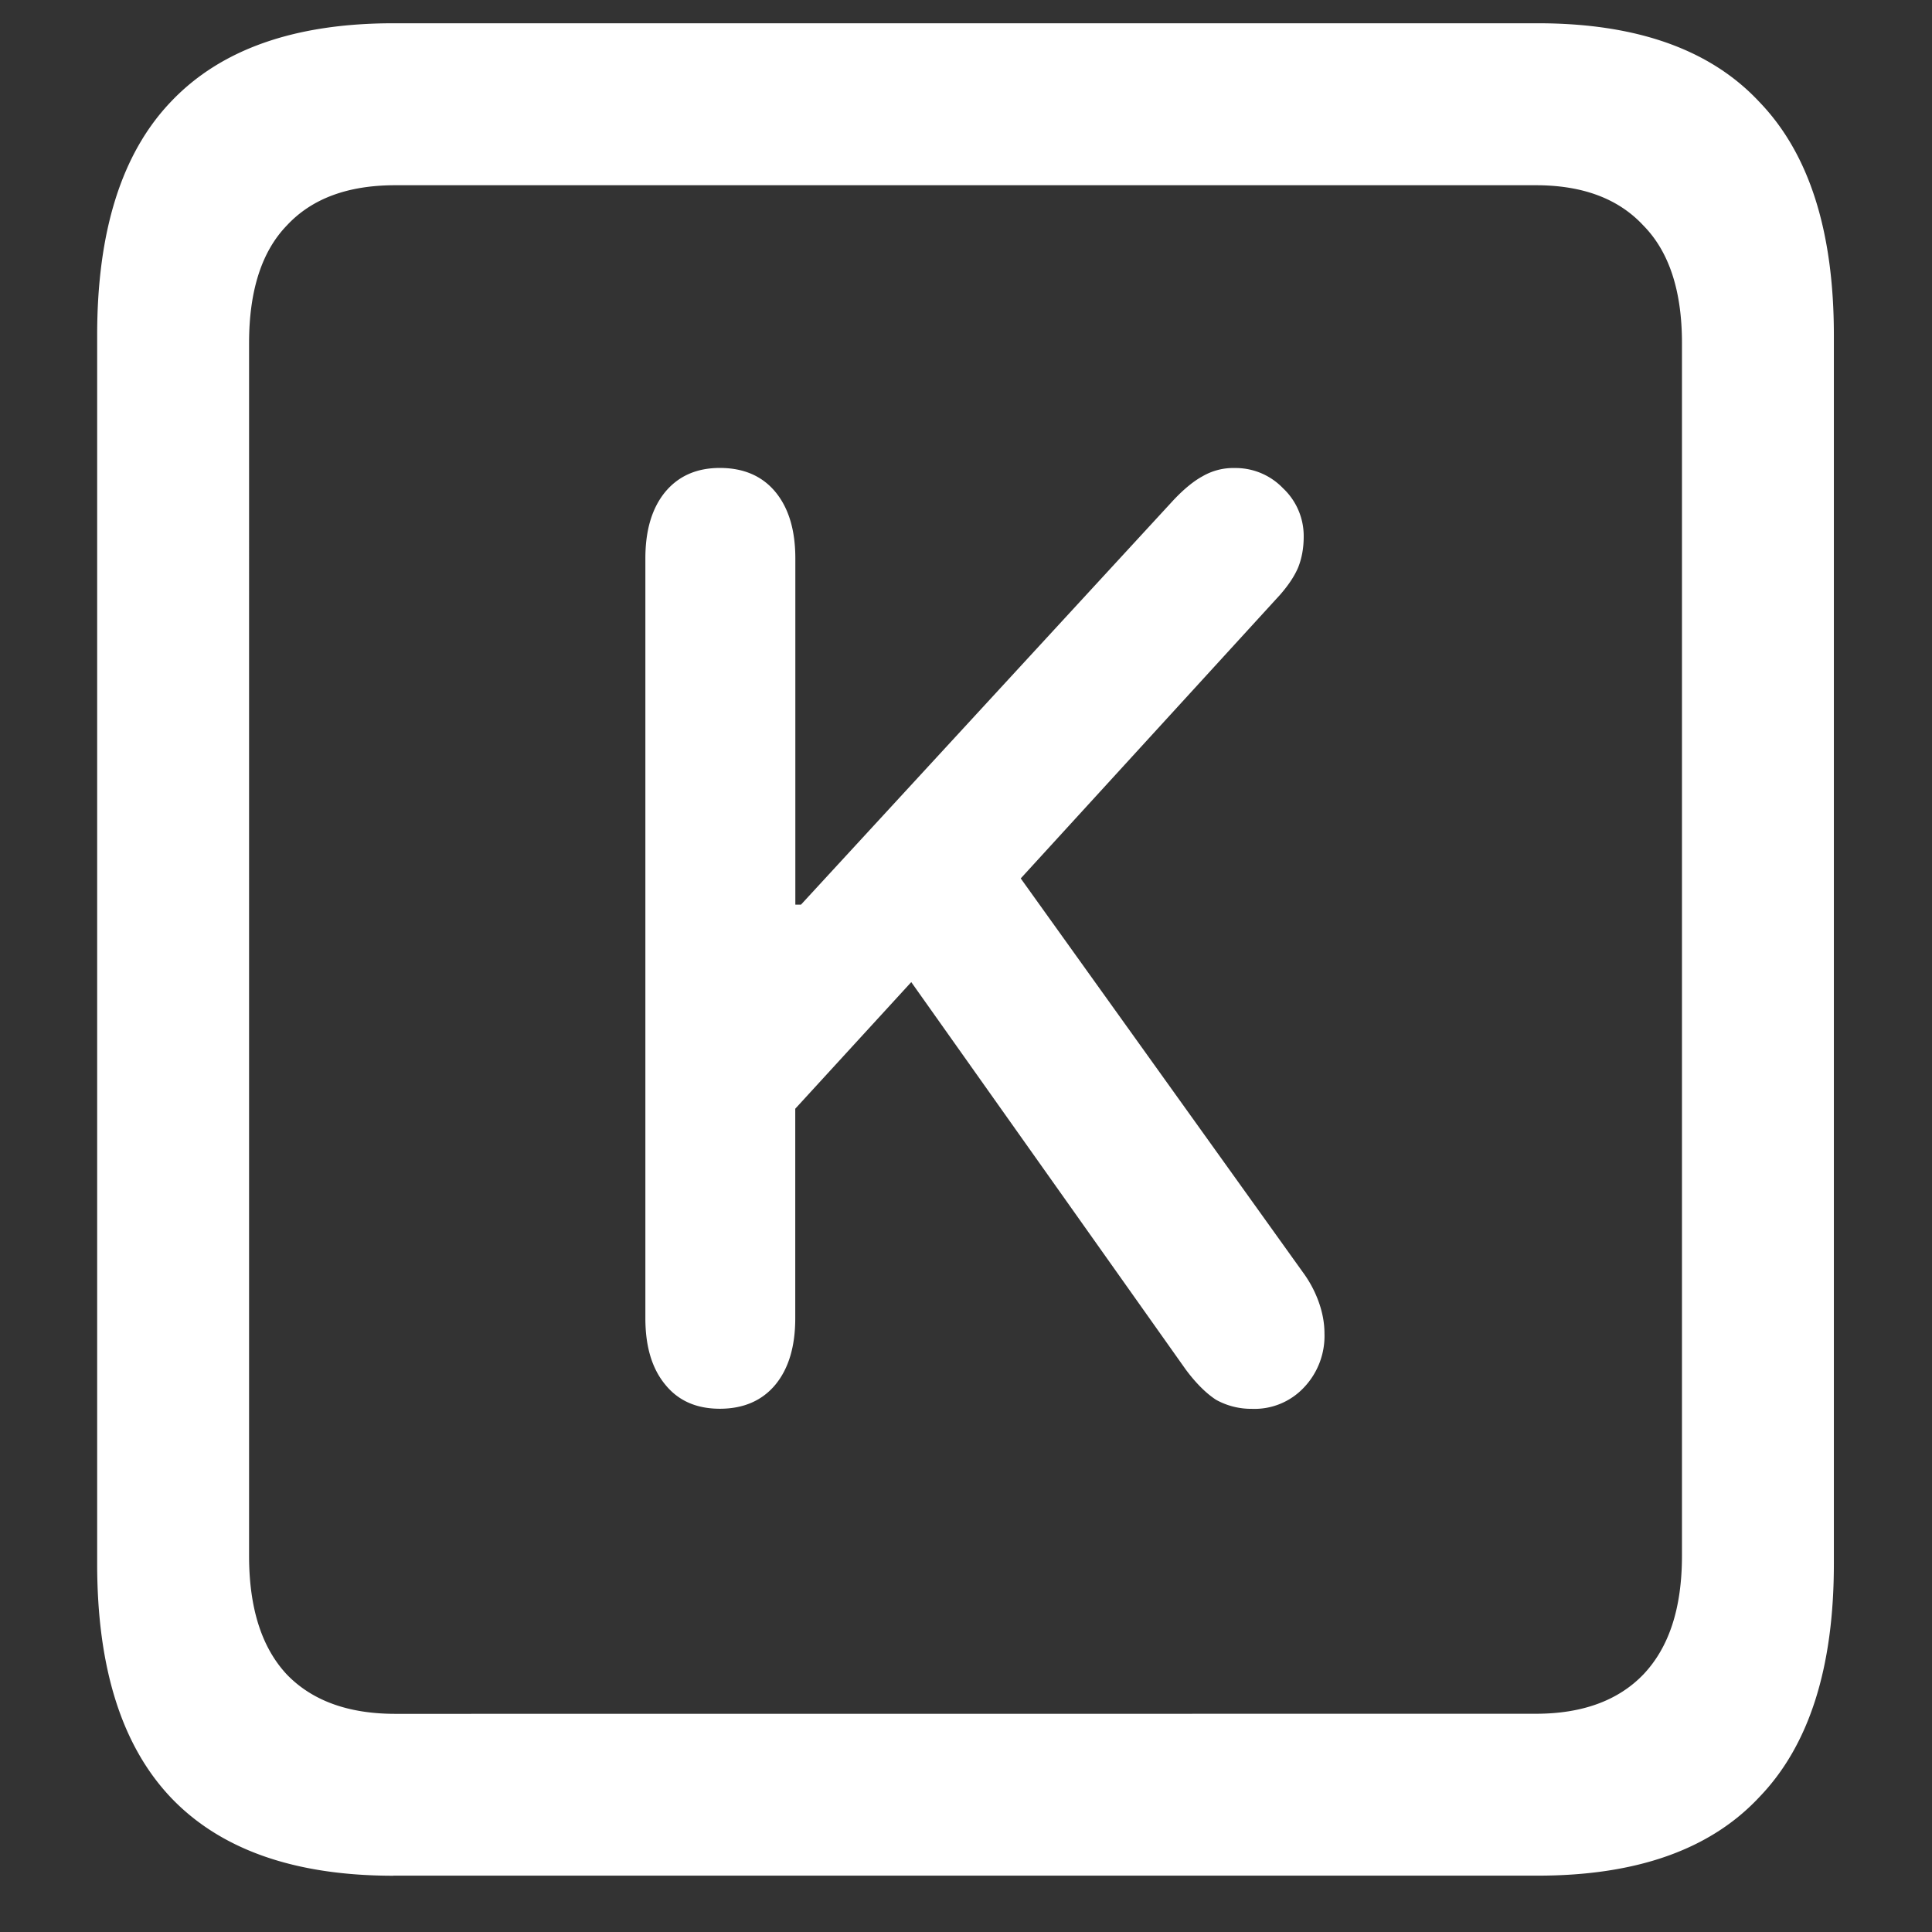 <svg xmlns="http://www.w3.org/2000/svg" width="24" height="24"><rect width="100%" height="100%" fill="#333333" stroke="none"/><path style="stroke:none;fill-rule:nonzero;fill:#fff;fill-opacity:1" d="M4.887 23.3h14.215c1.226 0 2.144-.323 2.753-.976.618-.64.926-1.605.926-2.898V4.164c0-1.293-.308-2.258-.926-2.898-.609-.653-1.527-.977-2.753-.977H4.887c-1.227 0-2.149.324-2.766.977-.61.64-.914 1.605-.914 2.898v15.262c0 1.293.305 2.258.914 2.902.617.649 1.54.973 2.766.973Zm.023-2.01c-.586 0-1.035-.165-1.348-.49-.312-.335-.468-.823-.468-1.476V4.262c0-.649.156-1.137.469-1.461.312-.336.761-.5 1.347-.5h14.168c.578 0 1.024.164 1.336.5.32.324.48.812.48 1.46v15.063c0 .653-.16 1.14-.48 1.477-.312.324-.758.488-1.336.488Zm4.031-3.79c.297 0 .528-.102.692-.3.164-.2.246-.473.246-.825v-2.602L11.32 12.2l3.41 4.813c.125.168.25.293.375.375a.898.898 0 0 0 .446.113.84.84 0 0 0 .644-.262.928.928 0 0 0 .258-.675c0-.125-.023-.254-.07-.387a1.437 1.437 0 0 0-.2-.375l-3.503-4.89 3.222-3.524c.102-.117.176-.227.223-.336.047-.117.07-.246.07-.387a.814.814 0 0 0-.258-.601.815.815 0 0 0-.597-.25.758.758 0 0 0-.399.101c-.109.059-.23.156-.363.297L9.95 11.238h-.07v-4.3c0-.352-.082-.625-.246-.825-.164-.199-.395-.3-.692-.3-.289 0-.515.101-.68.3-.163.2-.245.473-.245.824v9.438c0 .352.082.625.246.824.164.203.39.301.68.301Zm0 0"/></svg>
